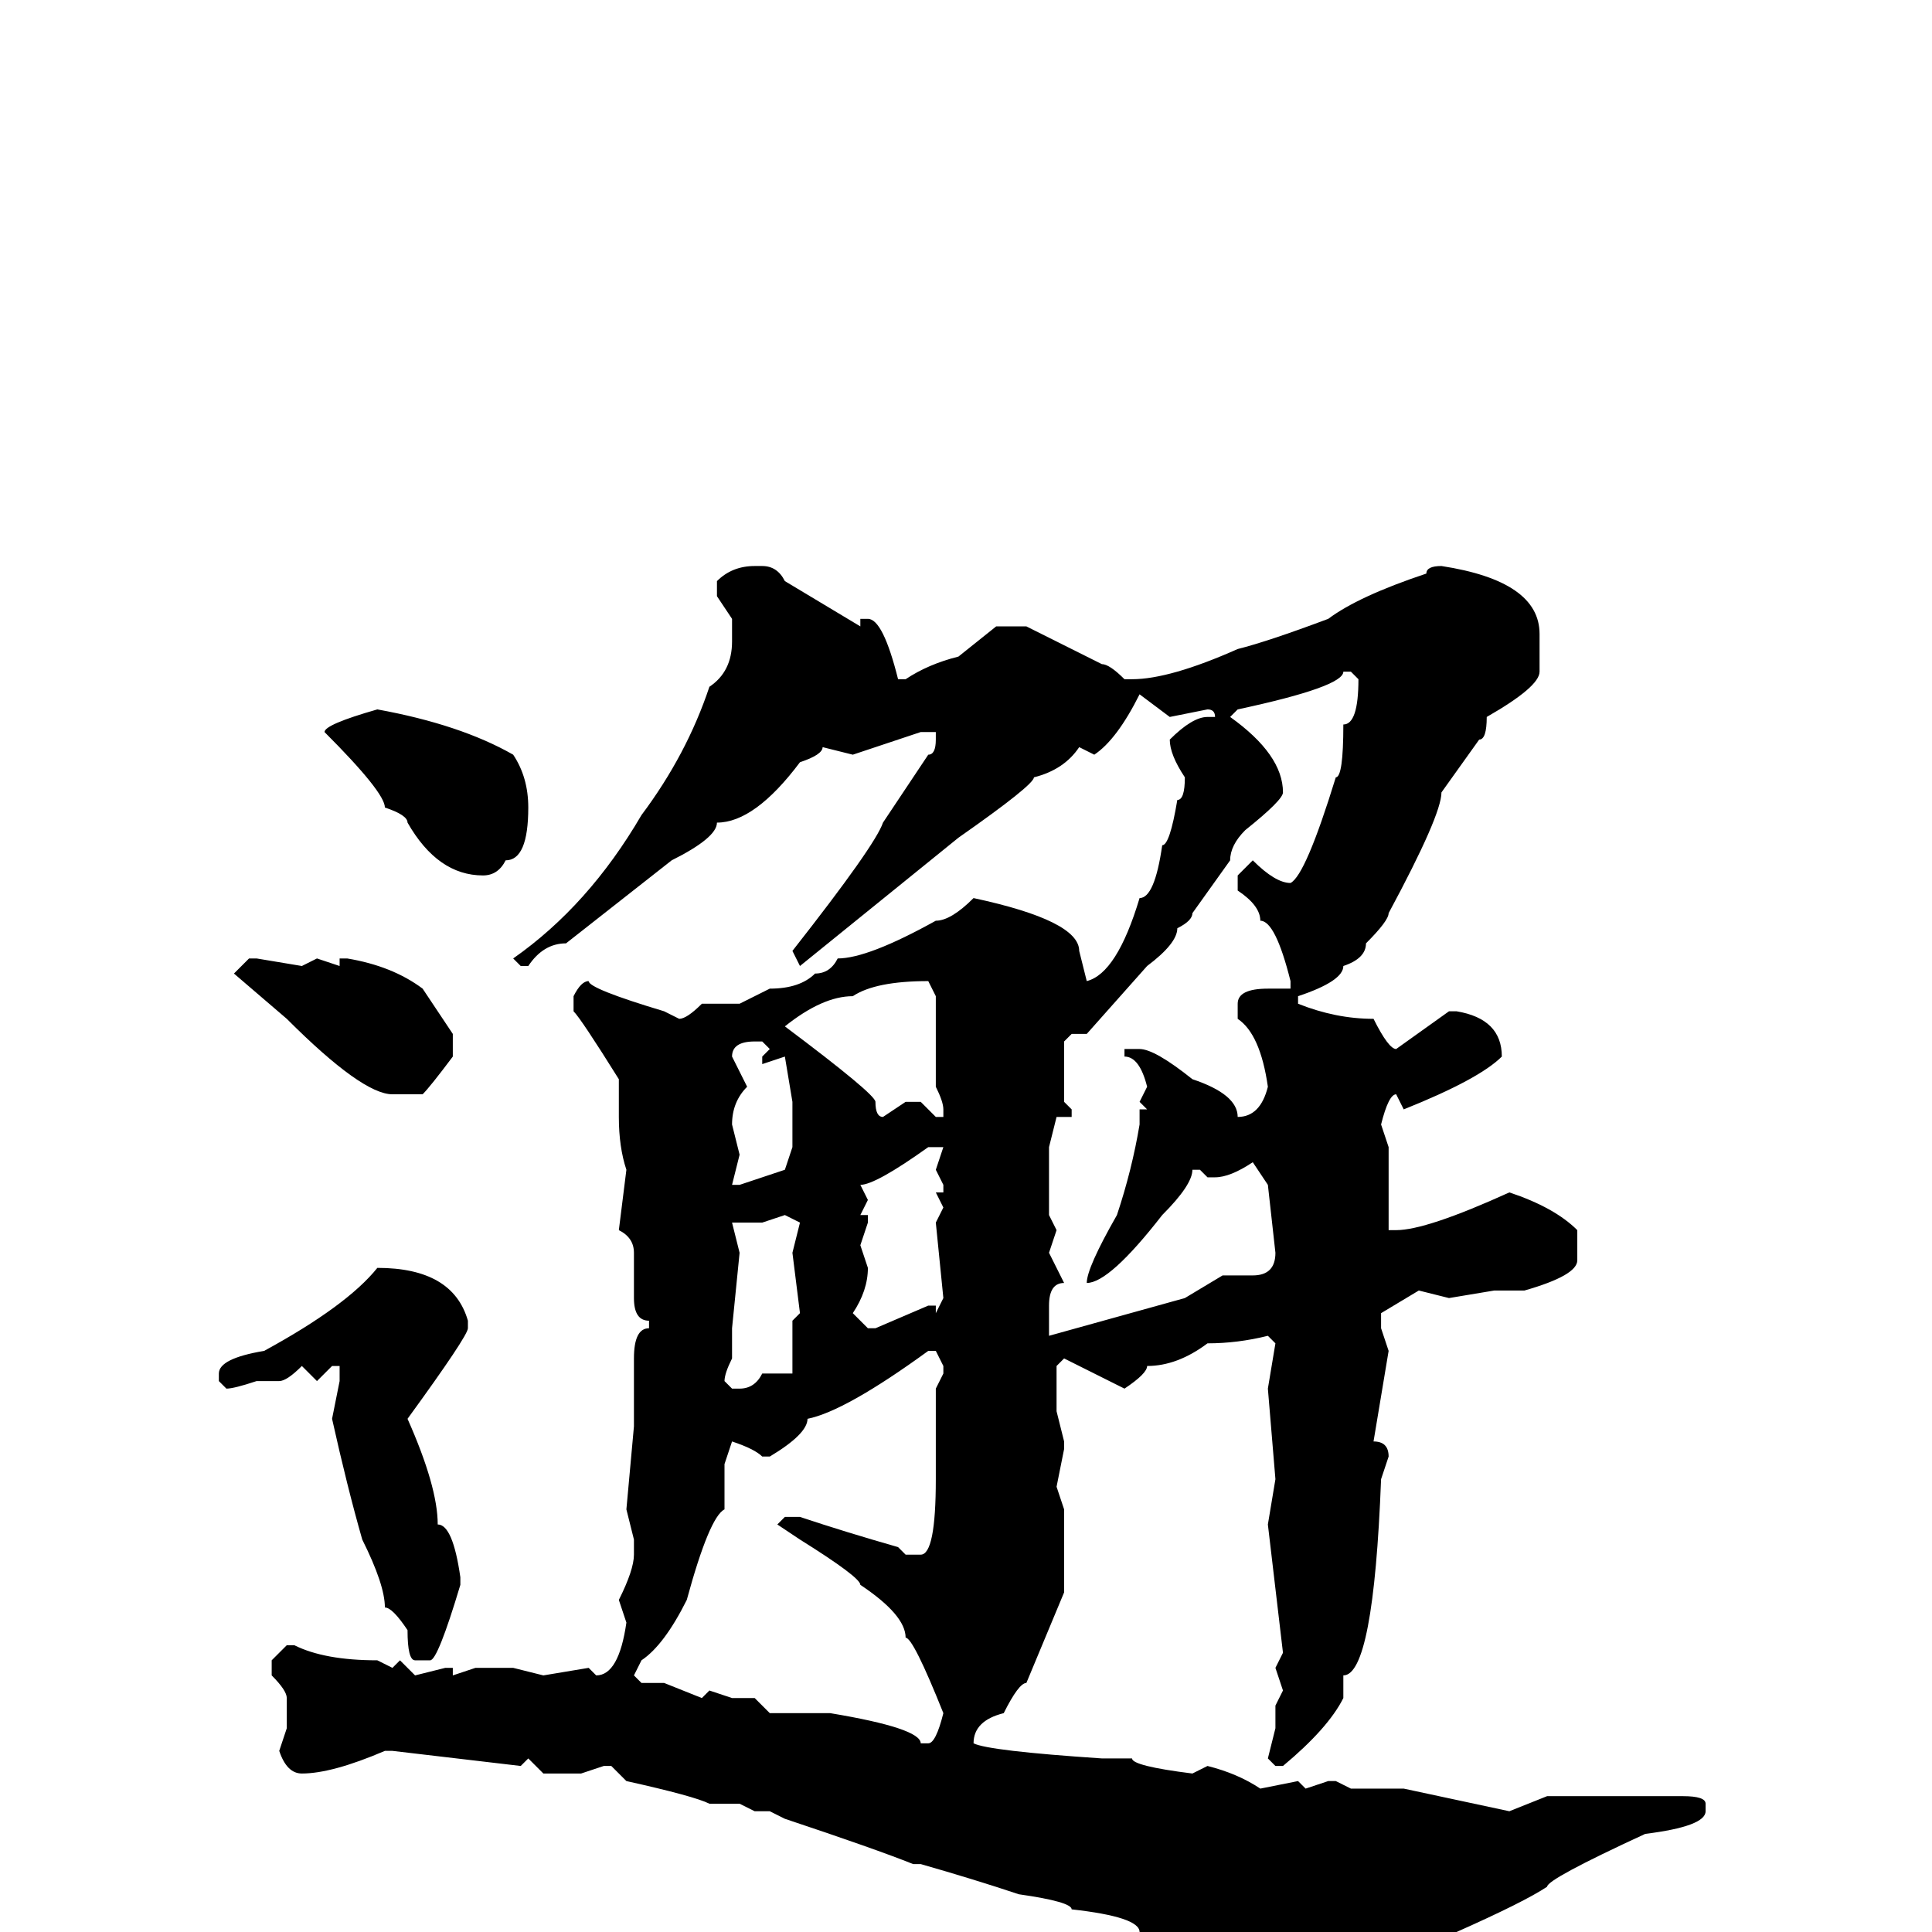 <svg xmlns="http://www.w3.org/2000/svg" viewBox="0 -256 256 256">
	<path fill="#000000" d="M100 -181H101Q103 -181 104 -179L114 -173V-174H115Q117 -174 119 -166H120Q123 -168 127 -169L132 -173H136L146 -168Q147 -168 149 -166H150Q155 -166 164 -170Q168 -171 176 -174Q180 -177 189 -180Q189 -181 191 -181Q204 -179 204 -172V-171V-169V-167Q204 -165 197 -161Q197 -158 196 -158L191 -151Q191 -148 184 -135Q184 -134 181 -131Q181 -129 178 -128Q178 -126 172 -124V-123Q177 -121 182 -121Q184 -117 185 -117L192 -122H193Q199 -121 199 -116Q196 -113 186 -109L185 -111Q184 -111 183 -107L184 -104V-103V-101V-100V-97V-95V-93H185Q189 -93 200 -98Q206 -96 209 -93V-89Q209 -87 202 -85H198L192 -84L188 -85L183 -82V-80L184 -77L182 -65Q184 -65 184 -63L183 -60Q182 -34 178 -34V-32V-31Q176 -27 170 -22H169L168 -23L169 -27V-30L170 -32L169 -35L170 -37L168 -54L169 -60L168 -72L169 -78L168 -79Q164 -78 160 -78Q156 -75 152 -75Q152 -74 149 -72L141 -76L140 -75V-73V-71V-69L141 -65V-64L140 -59L141 -56V-48V-45L136 -33Q135 -33 133 -29Q129 -28 129 -25Q131 -24 146 -23H150Q150 -22 158 -21L160 -22Q164 -21 167 -19L172 -20L173 -19L176 -20H177L179 -19H186L200 -16L205 -18H209H210H212H215H221H223Q226 -18 226 -17V-16Q226 -14 218 -13Q205 -7 205 -6Q202 -4 193 0Q188 6 186 6Q175 6 175 4H174Q163 3 160 1H159Q155 0 151 0Q151 -2 142 -3Q142 -4 135 -5Q129 -7 122 -9H121Q116 -11 104 -15L102 -16H100L98 -17H94Q92 -18 83 -20L81 -22H80L77 -21H72L70 -23L69 -22L52 -24H51Q44 -21 40 -21Q38 -21 37 -24L38 -27V-31Q38 -32 36 -34V-36L38 -38H39Q43 -36 50 -36L52 -35L53 -36L55 -34L59 -35H60V-34L63 -35H68L72 -34L78 -35L79 -34Q82 -34 83 -41L82 -44Q84 -48 84 -50V-52L83 -56L84 -67V-76Q84 -80 86 -80V-81Q84 -81 84 -84V-90Q84 -92 82 -93L83 -101Q82 -104 82 -108V-113Q77 -121 76 -122V-124Q77 -126 78 -126Q78 -125 88 -122L90 -121Q91 -121 93 -123H98L102 -125Q106 -125 108 -127Q110 -127 111 -129Q115 -129 124 -134Q126 -134 129 -137Q143 -134 143 -130L144 -126Q148 -127 151 -137Q153 -137 154 -144Q155 -144 156 -150Q157 -150 157 -153Q155 -156 155 -158Q158 -161 160 -161H161Q161 -162 160 -162L155 -161L151 -164Q148 -158 145 -156L143 -157Q141 -154 137 -153Q137 -152 127 -145L106 -128L105 -130Q116 -144 117 -147L123 -156Q124 -156 124 -158V-159H122L113 -156L109 -157Q109 -156 106 -155Q100 -147 95 -147Q95 -145 89 -142L75 -131Q72 -131 70 -128H69L68 -129Q78 -136 85 -148Q91 -156 94 -165Q97 -167 97 -171V-172V-174L95 -177V-179Q97 -181 100 -181ZM164 -162L163 -161Q170 -156 170 -151Q170 -150 165 -146Q163 -144 163 -142L158 -135Q158 -134 156 -133Q156 -131 152 -128L144 -119H142L141 -118V-110L142 -109V-108H141H140L139 -104V-98V-95L140 -93L139 -90L141 -86Q139 -86 139 -83V-79L157 -84L162 -87H166Q169 -87 169 -90L168 -99L166 -102Q163 -100 161 -100H160L159 -101H158Q158 -99 154 -95Q147 -86 144 -86Q144 -88 148 -95Q150 -101 151 -107V-109H152L151 -110L152 -112Q151 -116 149 -116V-117H151Q153 -117 158 -113Q164 -111 164 -108Q167 -108 168 -112Q167 -119 164 -121V-123Q164 -125 168 -125H170H171V-126Q169 -134 167 -134Q167 -136 164 -138V-140L166 -142Q169 -139 171 -139Q173 -140 177 -153Q178 -153 178 -160Q180 -160 180 -166L179 -167H178Q178 -165 164 -162ZM50 -162Q61 -160 68 -156Q70 -153 70 -149Q70 -142 67 -142Q66 -140 64 -140Q58 -140 54 -147Q54 -148 51 -149Q51 -151 43 -159Q43 -160 50 -162ZM33 -129H34L40 -128L42 -129L45 -128V-129H46Q52 -128 56 -125L60 -119V-116Q57 -112 56 -111H52Q48 -111 38 -121L31 -127ZM104 -120Q116 -111 116 -110Q116 -108 117 -108L120 -110H122L124 -108H125V-109Q125 -110 124 -112V-113V-114V-116V-117V-120V-122V-124L123 -126Q116 -126 113 -124Q109 -124 104 -120ZM97 -116L99 -112Q97 -110 97 -107L98 -103L97 -99H98L104 -101L105 -104V-110L104 -116L101 -115V-116L102 -117L101 -118H100Q97 -118 97 -116ZM114 -99L115 -97L114 -95H115V-94L114 -91L115 -88Q115 -85 113 -82L115 -80H116L123 -83H124V-82L125 -84L124 -94L125 -96L124 -98H125V-99L124 -101L125 -104H123Q116 -99 114 -99ZM101 -94H99H97L98 -90H97H98L97 -80V-76Q96 -74 96 -73L97 -72H98Q100 -72 101 -74H105V-77V-79V-81L106 -82L105 -90L106 -94L104 -95ZM50 -88Q60 -88 62 -81V-80Q62 -79 54 -68Q58 -59 58 -54Q60 -54 61 -47V-46Q58 -36 57 -36H55Q54 -36 54 -40Q52 -43 51 -43Q51 -46 48 -52Q46 -59 44 -68L45 -73V-75H44L42 -73L40 -75Q38 -73 37 -73H34Q31 -72 30 -72L29 -73V-74Q29 -76 35 -77Q46 -83 50 -88ZM102 -63H101Q100 -64 97 -65L96 -62V-56Q94 -55 91 -44Q88 -38 85 -36L84 -34L85 -33H88L93 -31L94 -32L97 -31H100L102 -29H109H110Q122 -27 122 -25H123Q124 -25 125 -29Q121 -39 120 -39Q120 -42 114 -46Q114 -47 106 -52L103 -54L104 -55H106Q112 -53 119 -51L120 -50H122Q124 -50 124 -60V-64V-65V-66V-70V-72L125 -74V-75L124 -77H123Q112 -69 107 -68Q107 -66 102 -63Z"/>
</svg>